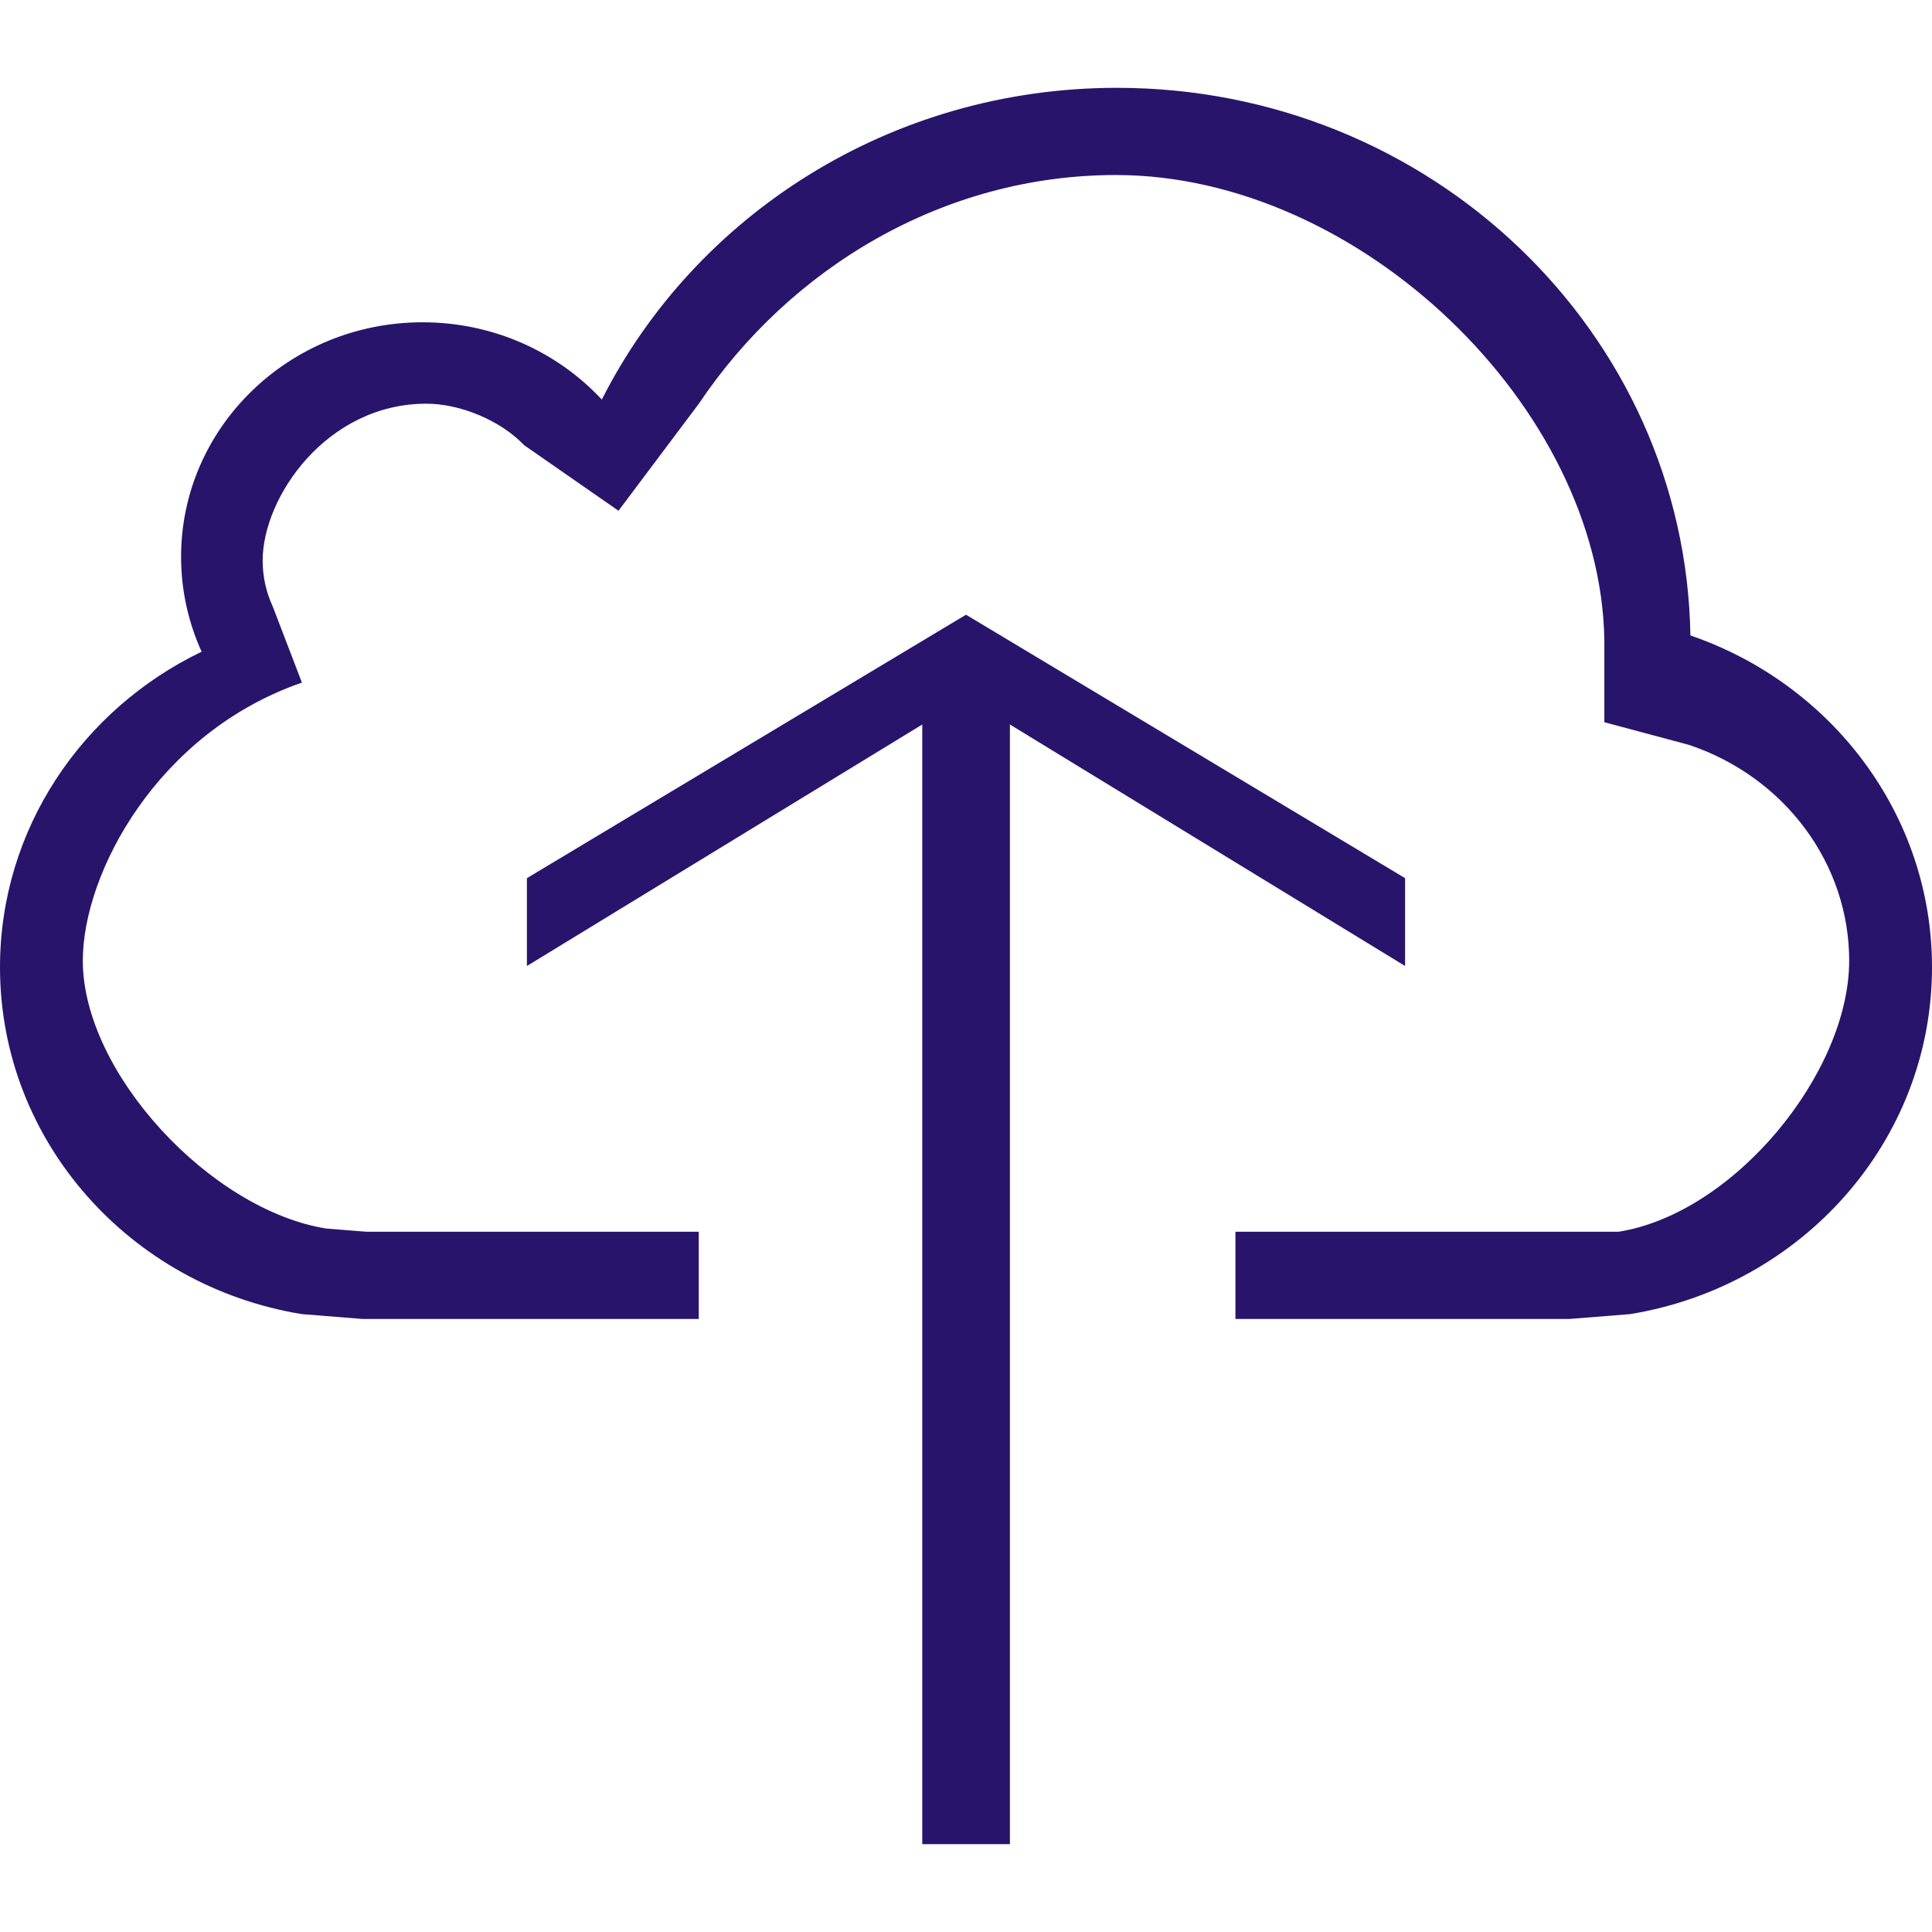 <svg version="1.1" id="Capa_1" xmlns="http://www.w3.org/2000/svg" xmlns:xlink="http://www.w3.org/1999/xlink" x="0px" y="0px"
	 width="612px" height="612px" viewBox="0 0 612 612" style="enable-background:new 0 0 612 612;" xml:space="preserve">
<g>
	<g>
		<polygon fill="#29146b" points="319.909,584.182 319.909,229.5 445.091,306 445.091,278.182 306,194.727 166.909,278.182 166.909,306 
			292.146,229.5 292.146,584.182 		"/>
		<path fill="#29146b" d="M0,306.39c0,55.219,41.338,101.035,95.611,109.882l19.139,1.529h106.599v-27.623H116.085l-12.685-1.001
			c-36.665-5.842-77.168-49.322-77.168-84.874c0-27.763,23.673-72.272,69.406-88.073l-9.208-24.035
			c-2.142-4.618-3.227-9.542-3.227-14.66c0-19.974,20.196-49.655,51.881-49.655c10.877,0,23.618,5.424,30.934,13.13l29.904,20.78
			l25.454-33.91c28.792-42.924,77.362-72.439,132.108-72.439c77.251,0,153.501,73.635,154.725,147.242v26.094l26.9,7.205
			c30.322,10.209,50.657,37.666,50.657,68.322c0,35.524-36.387,80.033-73.051,85.875h-16.83H391.346v27.623h105.877l19.139-1.529
			C570.662,407.425,612,361.608,612,306.39c0-48.515-31.936-89.825-76.527-105.097c-1.614-96.084-82.343-173.474-181.653-173.474
			c-71.632,0-133.583,40.253-163.181,98.754c-13.993-15.022-34.244-24.48-56.777-24.48c-42.256,0-76.5,33.271-76.5,74.274
			c0,10.71,2.336,20.892,6.509,30.071C26.038,224.66,0,262.576,0,306.39z"/>
	</g>
</g>
</svg>
